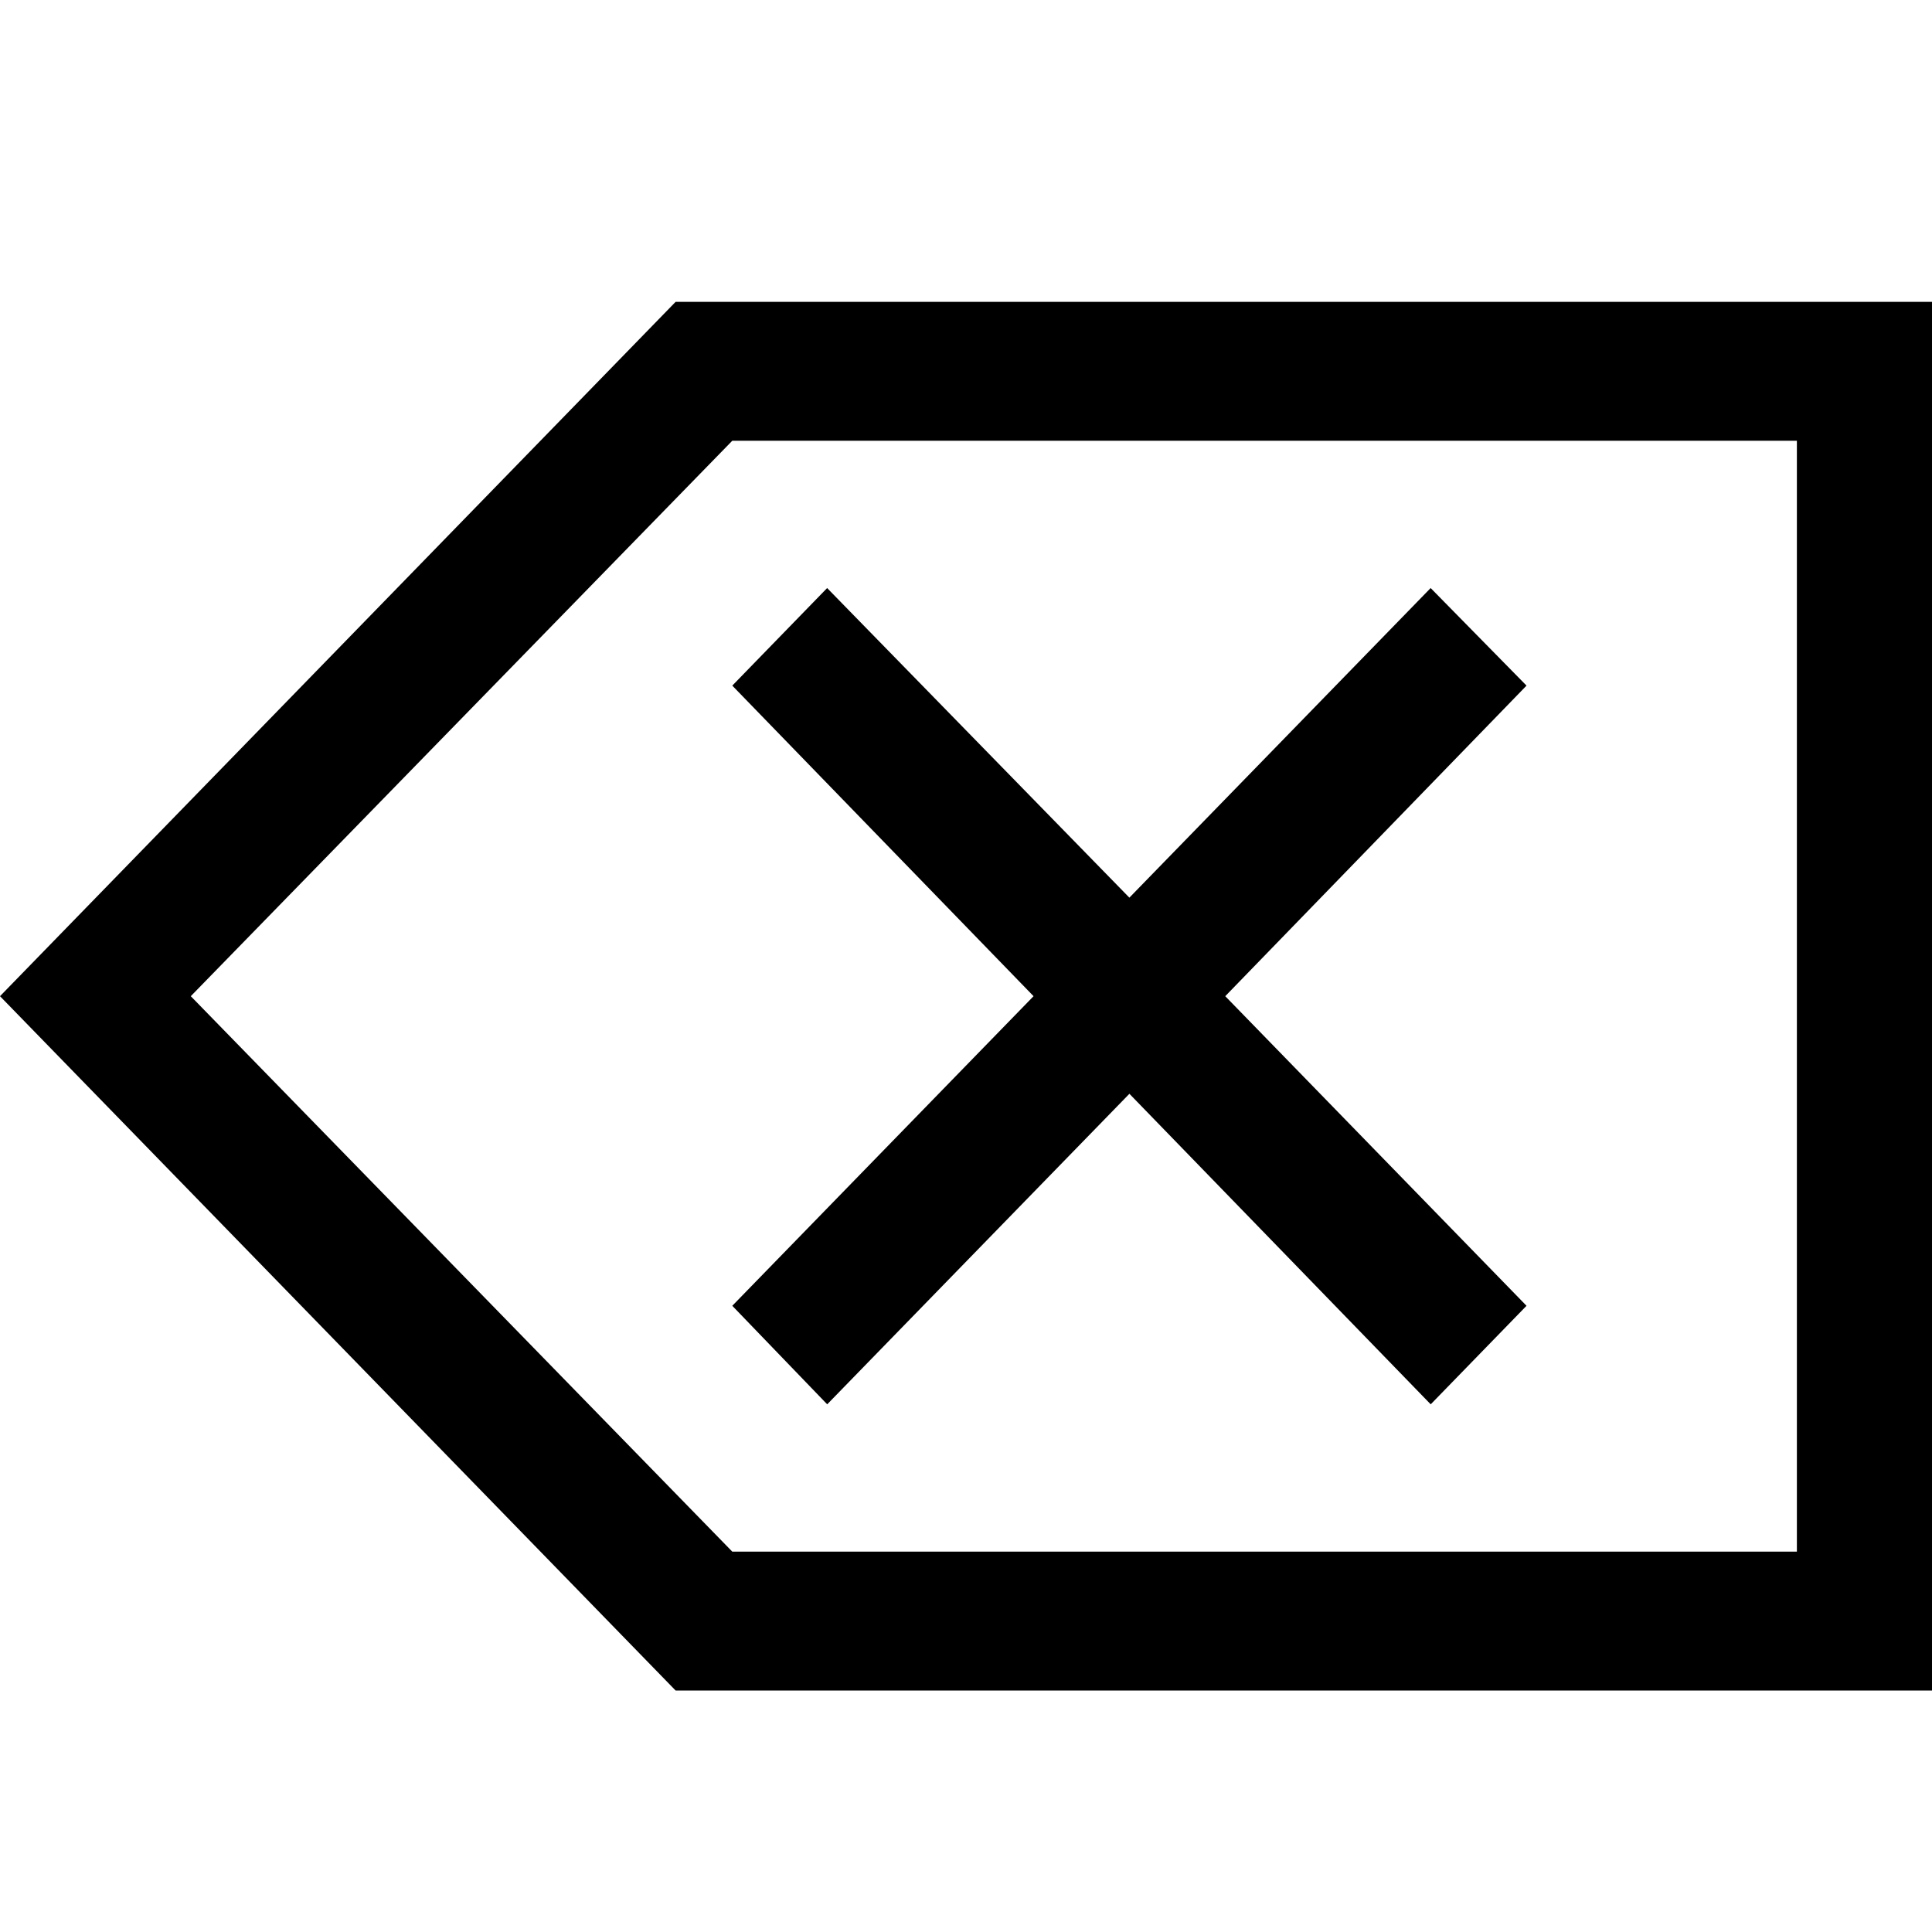 <svg xmlns="http://www.w3.org/2000/svg" width="32" height="32" viewBox="0 0 32 32">
  <path fill-rule="evenodd" d="M11.19 28L0 16.5 11.19 5H32v23H11.19zM3.16 16.5l8.969 9.2h17.633V7.3H12.129L3.16 16.5zm15.547 1.616l-5.006 5.144-1.572-1.632 4.99-5.128-4.99-5.144L13.7 9.74l5.006 5.128 4.99-5.128 1.588 1.616-4.99 5.144 4.99 5.128-1.587 1.632-4.991-5.144z"/>
</svg>
